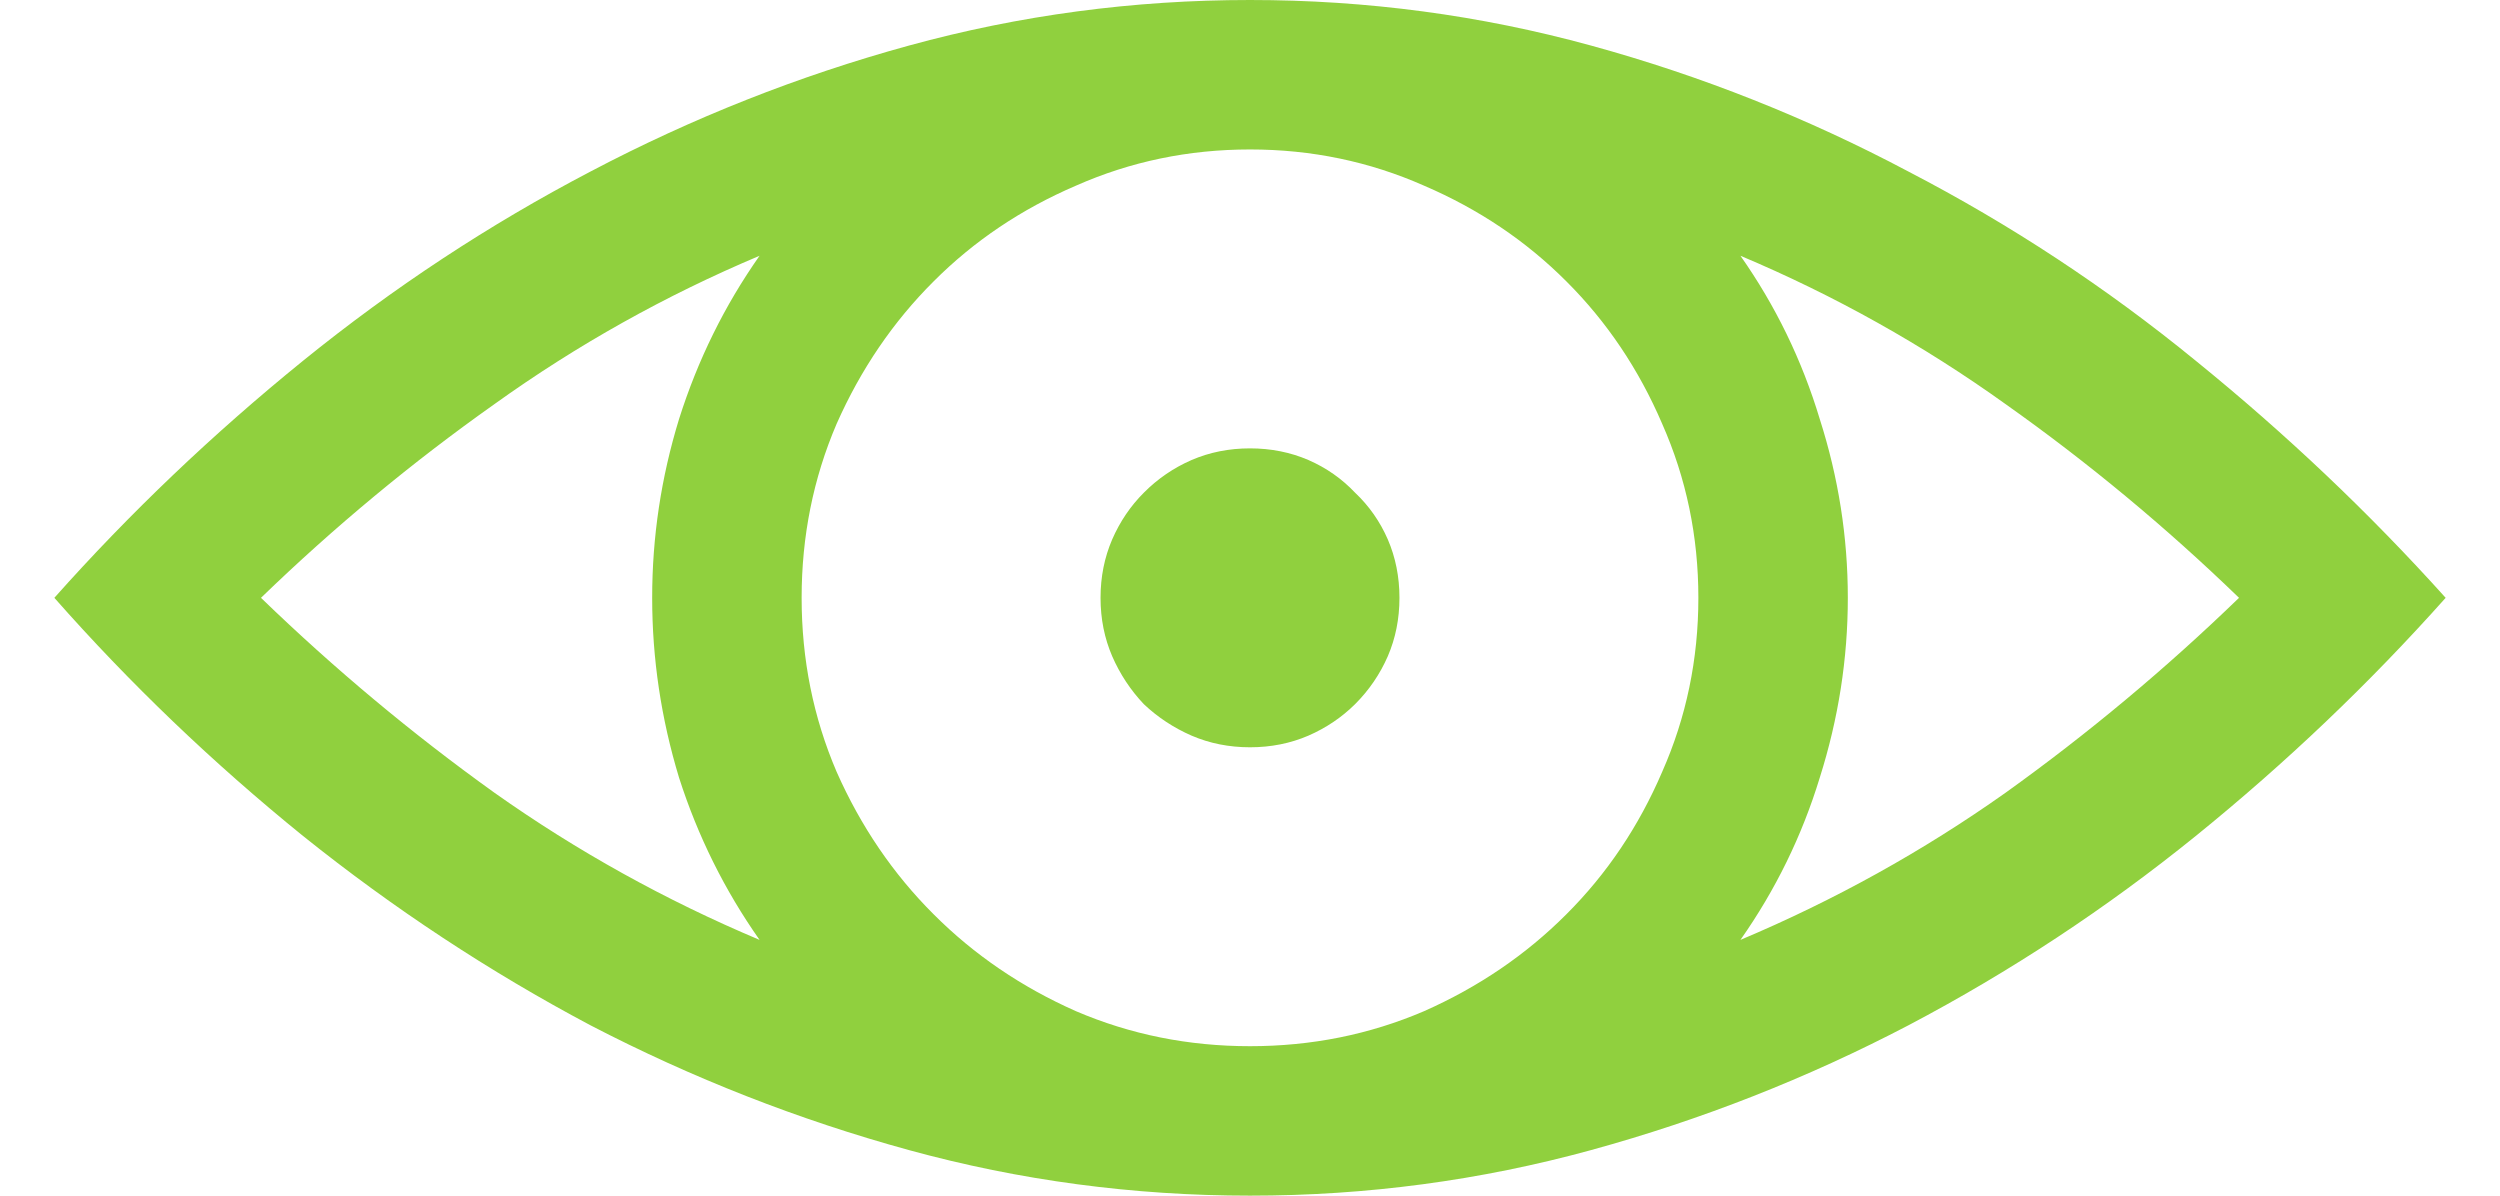 <svg width="23" height="11" viewBox="0 0 23 11" fill="none" xmlns="http://www.w3.org/2000/svg">
<path d="M11.5 0C12.574 0 13.62 0.14 14.637 0.419C15.654 0.698 16.628 1.085 17.559 1.579C18.497 2.066 19.378 2.646 20.201 3.319C21.032 3.993 21.798 4.719 22.5 5.5C21.798 6.288 21.032 7.018 20.201 7.691C19.378 8.357 18.497 8.938 17.559 9.432C16.628 9.919 15.654 10.302 14.637 10.581C13.62 10.86 12.574 11 11.5 11C10.426 11 9.38 10.86 8.363 10.581C7.346 10.302 6.369 9.919 5.431 9.432C4.5 8.938 3.619 8.357 2.788 7.691C1.957 7.018 1.195 6.288 0.5 5.5C1.195 4.719 1.957 3.993 2.788 3.319C3.619 2.646 4.5 2.066 5.431 1.579C6.369 1.085 7.346 0.698 8.363 0.419C9.38 0.14 10.426 0 11.5 0ZM15.625 5.5C15.625 4.934 15.514 4.401 15.292 3.899C15.077 3.398 14.784 2.961 14.411 2.589C14.039 2.216 13.602 1.923 13.101 1.708C12.599 1.486 12.066 1.375 11.5 1.375C10.934 1.375 10.401 1.486 9.899 1.708C9.398 1.923 8.961 2.216 8.589 2.589C8.216 2.961 7.919 3.398 7.697 3.899C7.482 4.401 7.375 4.934 7.375 5.5C7.375 6.066 7.482 6.599 7.697 7.101C7.919 7.602 8.216 8.039 8.589 8.411C8.961 8.784 9.398 9.081 9.899 9.303C10.401 9.518 10.934 9.625 11.5 9.625C12.066 9.625 12.599 9.518 13.101 9.303C13.602 9.081 14.039 8.784 14.411 8.411C14.784 8.039 15.077 7.602 15.292 7.101C15.514 6.599 15.625 6.066 15.625 5.5ZM2.401 5.5C3.075 6.152 3.791 6.75 4.55 7.294C5.309 7.831 6.122 8.282 6.988 8.647C6.666 8.189 6.419 7.691 6.247 7.154C6.082 6.61 6 6.059 6 5.5C6 4.941 6.082 4.394 6.247 3.856C6.419 3.312 6.666 2.811 6.988 2.353C6.122 2.718 5.309 3.173 4.55 3.717C3.791 4.254 3.075 4.848 2.401 5.5ZM16.012 8.647C16.878 8.282 17.691 7.831 18.45 7.294C19.209 6.75 19.925 6.152 20.599 5.5C19.925 4.848 19.209 4.254 18.45 3.717C17.691 3.173 16.878 2.718 16.012 2.353C16.334 2.811 16.578 3.312 16.742 3.856C16.914 4.394 17 4.941 17 5.5C17 6.059 16.914 6.61 16.742 7.154C16.578 7.691 16.334 8.189 16.012 8.647ZM11.5 6.875C11.307 6.875 11.128 6.839 10.963 6.768C10.798 6.696 10.651 6.599 10.523 6.478C10.401 6.349 10.304 6.202 10.232 6.037C10.161 5.872 10.125 5.693 10.125 5.5C10.125 5.307 10.161 5.128 10.232 4.963C10.304 4.798 10.401 4.655 10.523 4.533C10.651 4.404 10.798 4.304 10.963 4.232C11.128 4.161 11.307 4.125 11.5 4.125C11.693 4.125 11.872 4.161 12.037 4.232C12.202 4.304 12.345 4.404 12.467 4.533C12.596 4.655 12.696 4.798 12.768 4.963C12.839 5.128 12.875 5.307 12.875 5.5C12.875 5.693 12.839 5.872 12.768 6.037C12.696 6.202 12.596 6.349 12.467 6.478C12.345 6.599 12.202 6.696 12.037 6.768C11.872 6.839 11.693 6.875 11.5 6.875Z" fill="#90D03E"/>
</svg>
